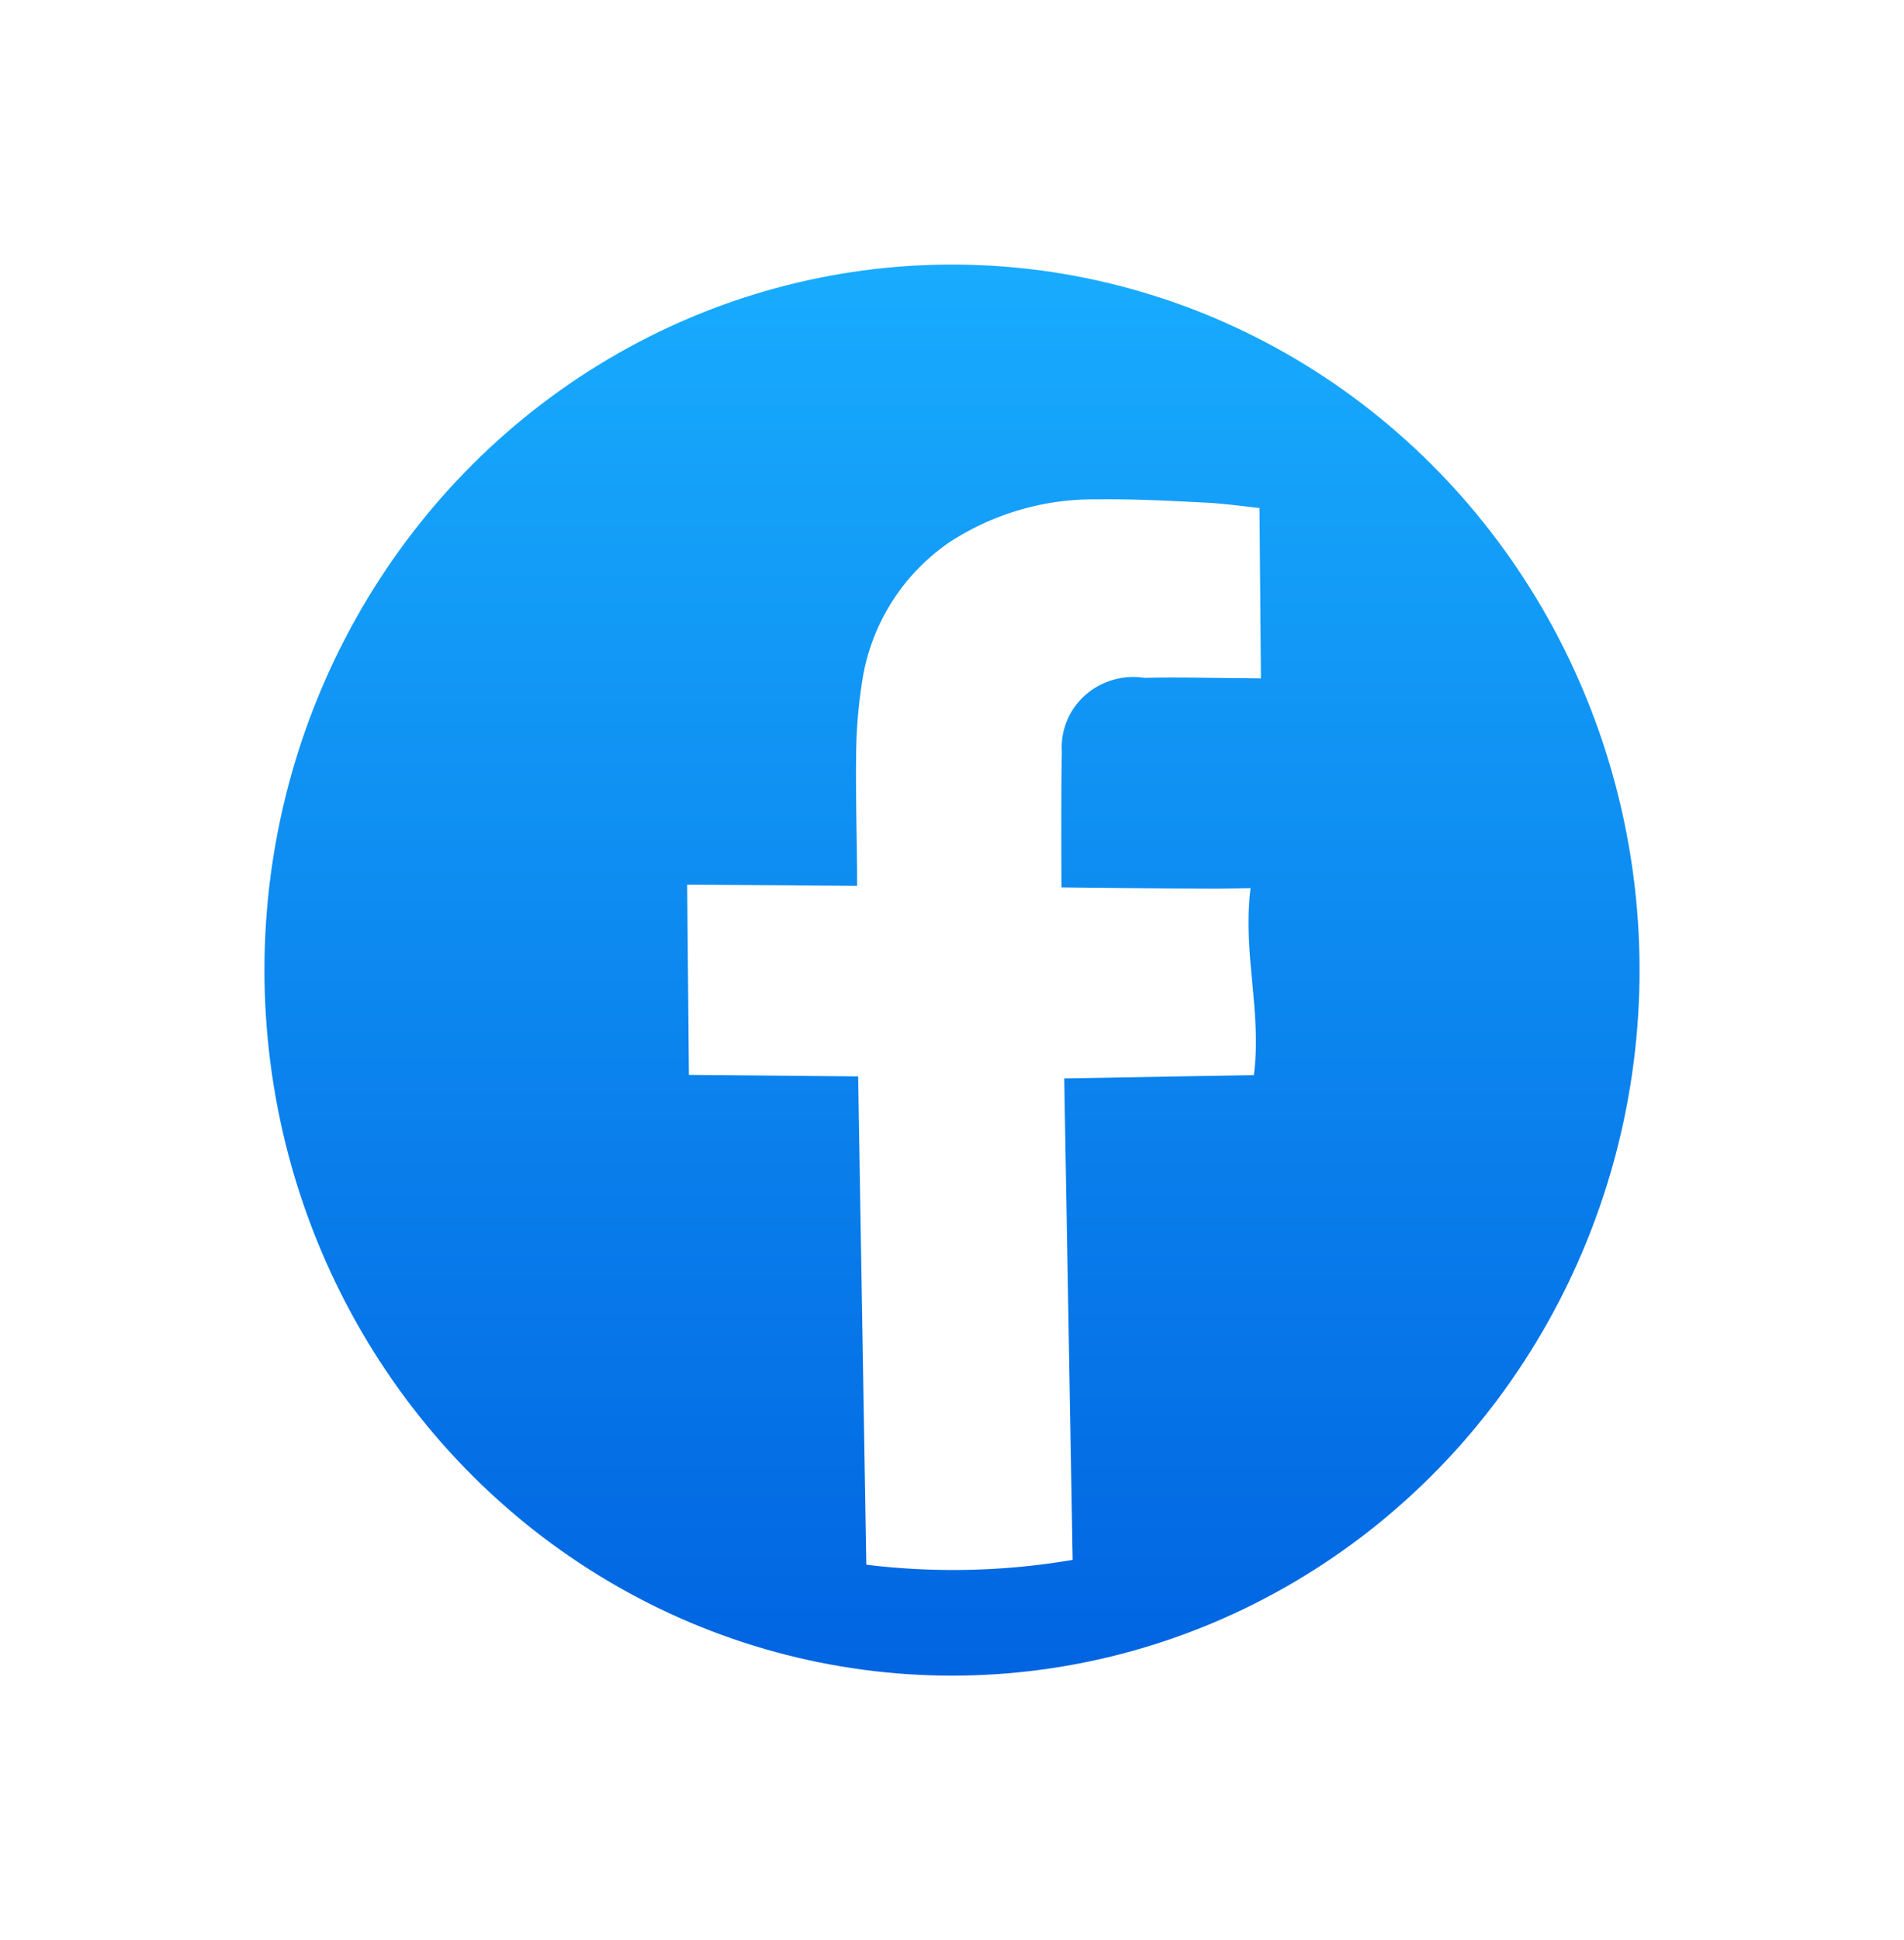 <svg xmlns="http://www.w3.org/2000/svg" xmlns:xlink="http://www.w3.org/1999/xlink" width="54" height="55" viewBox="0 0 54 55">
  <defs>
    <linearGradient id="linear-gradient" x1="0.5" x2="0.5" y2="1" gradientUnits="objectBoundingBox">
      <stop offset="0" stop-color="#18acfe"/>
      <stop offset="1" stop-color="#0164e1"/>
    </linearGradient>
    <filter id="Elipse_2" x="0" y="0" width="54" height="55" filterUnits="userSpaceOnUse">
      <feOffset dy="3" input="SourceAlpha"/>
      <feGaussianBlur stdDeviation="2.5" result="blur"/>
      <feFlood flood-opacity="0.302"/>
      <feComposite operator="in" in2="blur"/>
      <feComposite in="SourceGraphic"/>
    </filter>
  </defs>
  <g id="ico-facebook" transform="translate(-2203 -12878.5)">
    <g id="iconfinder_circle-facebook__317752" transform="translate(2210.5 12883)">
      <g transform="matrix(1, 0, 0, 1, -7.5, -4.5)" filter="url(#Elipse_2)">
        <ellipse id="Elipse_2-2" data-name="Elipse 2" cx="19.5" cy="20" rx="19.5" ry="20" transform="translate(7.5 4.5)" fill="url(#linear-gradient)"/>
      </g>
    </g>
    <path id="Interseção_1" data-name="Interseção 1" d="M5.081,30.2,4.849,16.358l-4.8-.043L0,10.922l4.819.035,0-.41c-.009-1.09-.041-2.17-.028-3.252a14.248,14.248,0,0,1,.163-2.073A5.843,5.843,0,0,1,7.442,1.214,7.485,7.485,0,0,1,11.633,0c1.005-.013,2,.039,2.991.089.55.024,1.09.1,1.608.157l.041,4.83-.4-.005c-.968-.005-1.939-.035-2.908-.011a2.06,2.06,0,0,0-1.686.5,1.975,1.975,0,0,0-.652,1.6C10.6,8.33,10.616,11,10.616,11s3.114.037,4.478.036l.885-.015c-.232,1.847.325,3.506.093,5.3l-5.378.094.239,13.648a20.116,20.116,0,0,1-3.395.287A20.219,20.219,0,0,1,5.081,30.2ZM16.272,5.079Z" transform="translate(2222.489 12892.655)" fill="#fff"/>
  </g>
</svg>

